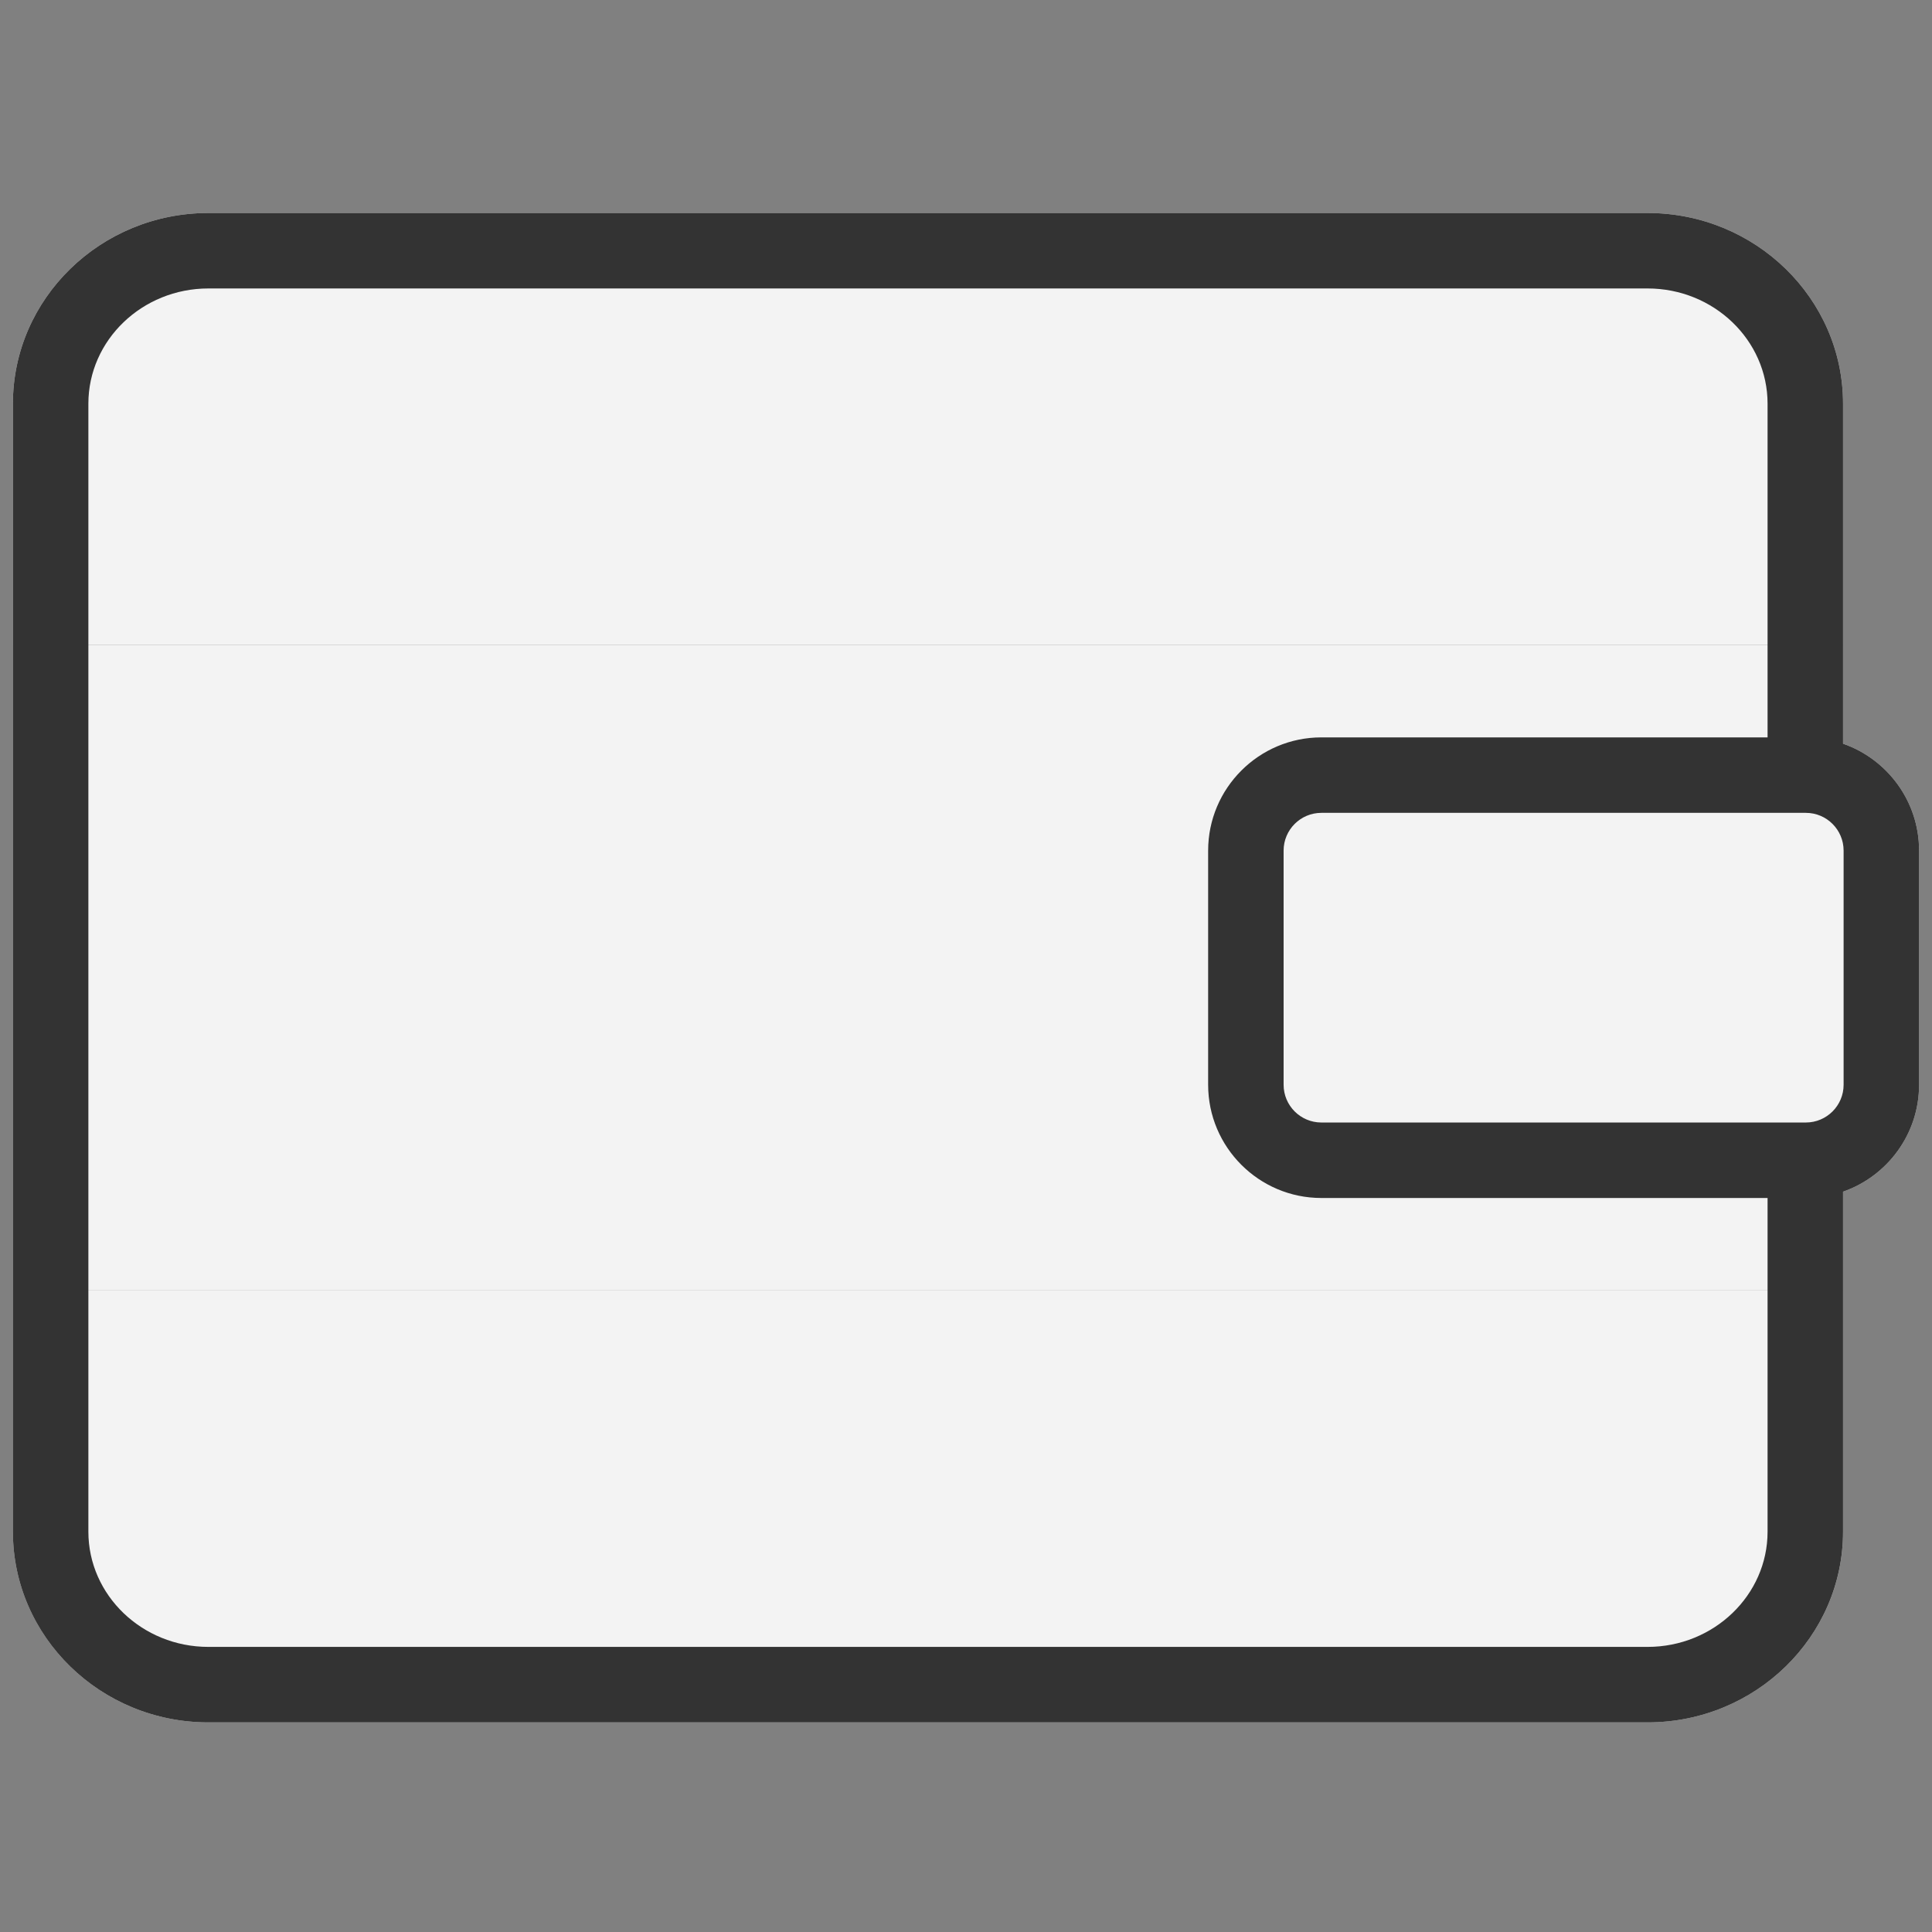 <svg t="1741441648322" class="icon" viewBox="0 0 1024 1024" version="1.1" xmlns="http://www.w3.org/2000/svg" p-id="2220"
     width="200" height="200">
    <rect x="0" y="0" width="1024" height="1024" fill="#808080" stroke="none"/>
    <path d="M976.85 213.96c0-55.73-46.47-101.07-103.6-101.07H110.44c-57.12 0-103.6 45.34-103.6 101.07v127.89h970V213.96z"
          fill="#f3f3f3" p-id="2221"></path>
    <path d="M976.85 683.94v-52.32c23.43-8.17 40.3-30.48 40.3-56.66V450.83c0-26.18-16.87-48.49-40.3-56.66v-52.32h-970v342.09h970z"
          fill="#f3f3f3" p-id="2222"></path>
    <path d="M6.85 811.82c0 55.73 46.47 101.07 103.6 101.07h762.81c57.12 0 103.6-45.34 103.6-101.07V683.94h-970v127.88z"
          fill="#f3f3f3" p-id="2223"></path>
    <path d="M976.85 394.17V213.96c0-55.73-46.47-101.07-103.6-101.07H110.44c-57.12 0-103.6 45.34-103.6 101.07v597.87c0 55.73 46.47 101.07 103.6 101.07h762.81c57.12 0 103.6-45.34 103.6-101.07V631.62c23.43-8.17 40.3-30.48 40.3-56.66V450.83c0-26.19-16.87-48.49-40.3-56.66z m-103.6 478.72H110.44c-35.07 0-63.6-27.39-63.6-61.07V213.96c0-33.67 28.53-61.07 63.6-61.07h762.81c35.07 0 63.6 27.39 63.6 61.07v176.87H700.34c-33.08 0-60 26.92-60 60v124.13c0 33.08 26.92 60 60 60h236.51v176.87c0 33.67-28.53 61.06-63.6 61.06z m103.9-297.94c0 11.03-8.97 20-20 20H700.34c-11.03 0-20-8.97-20-20V450.83c0-11.03 8.97-20 20-20h256.81c11.03 0 20 8.97 20 20v124.12z"
          fill="#333333" p-id="2224"></path>
</svg>
